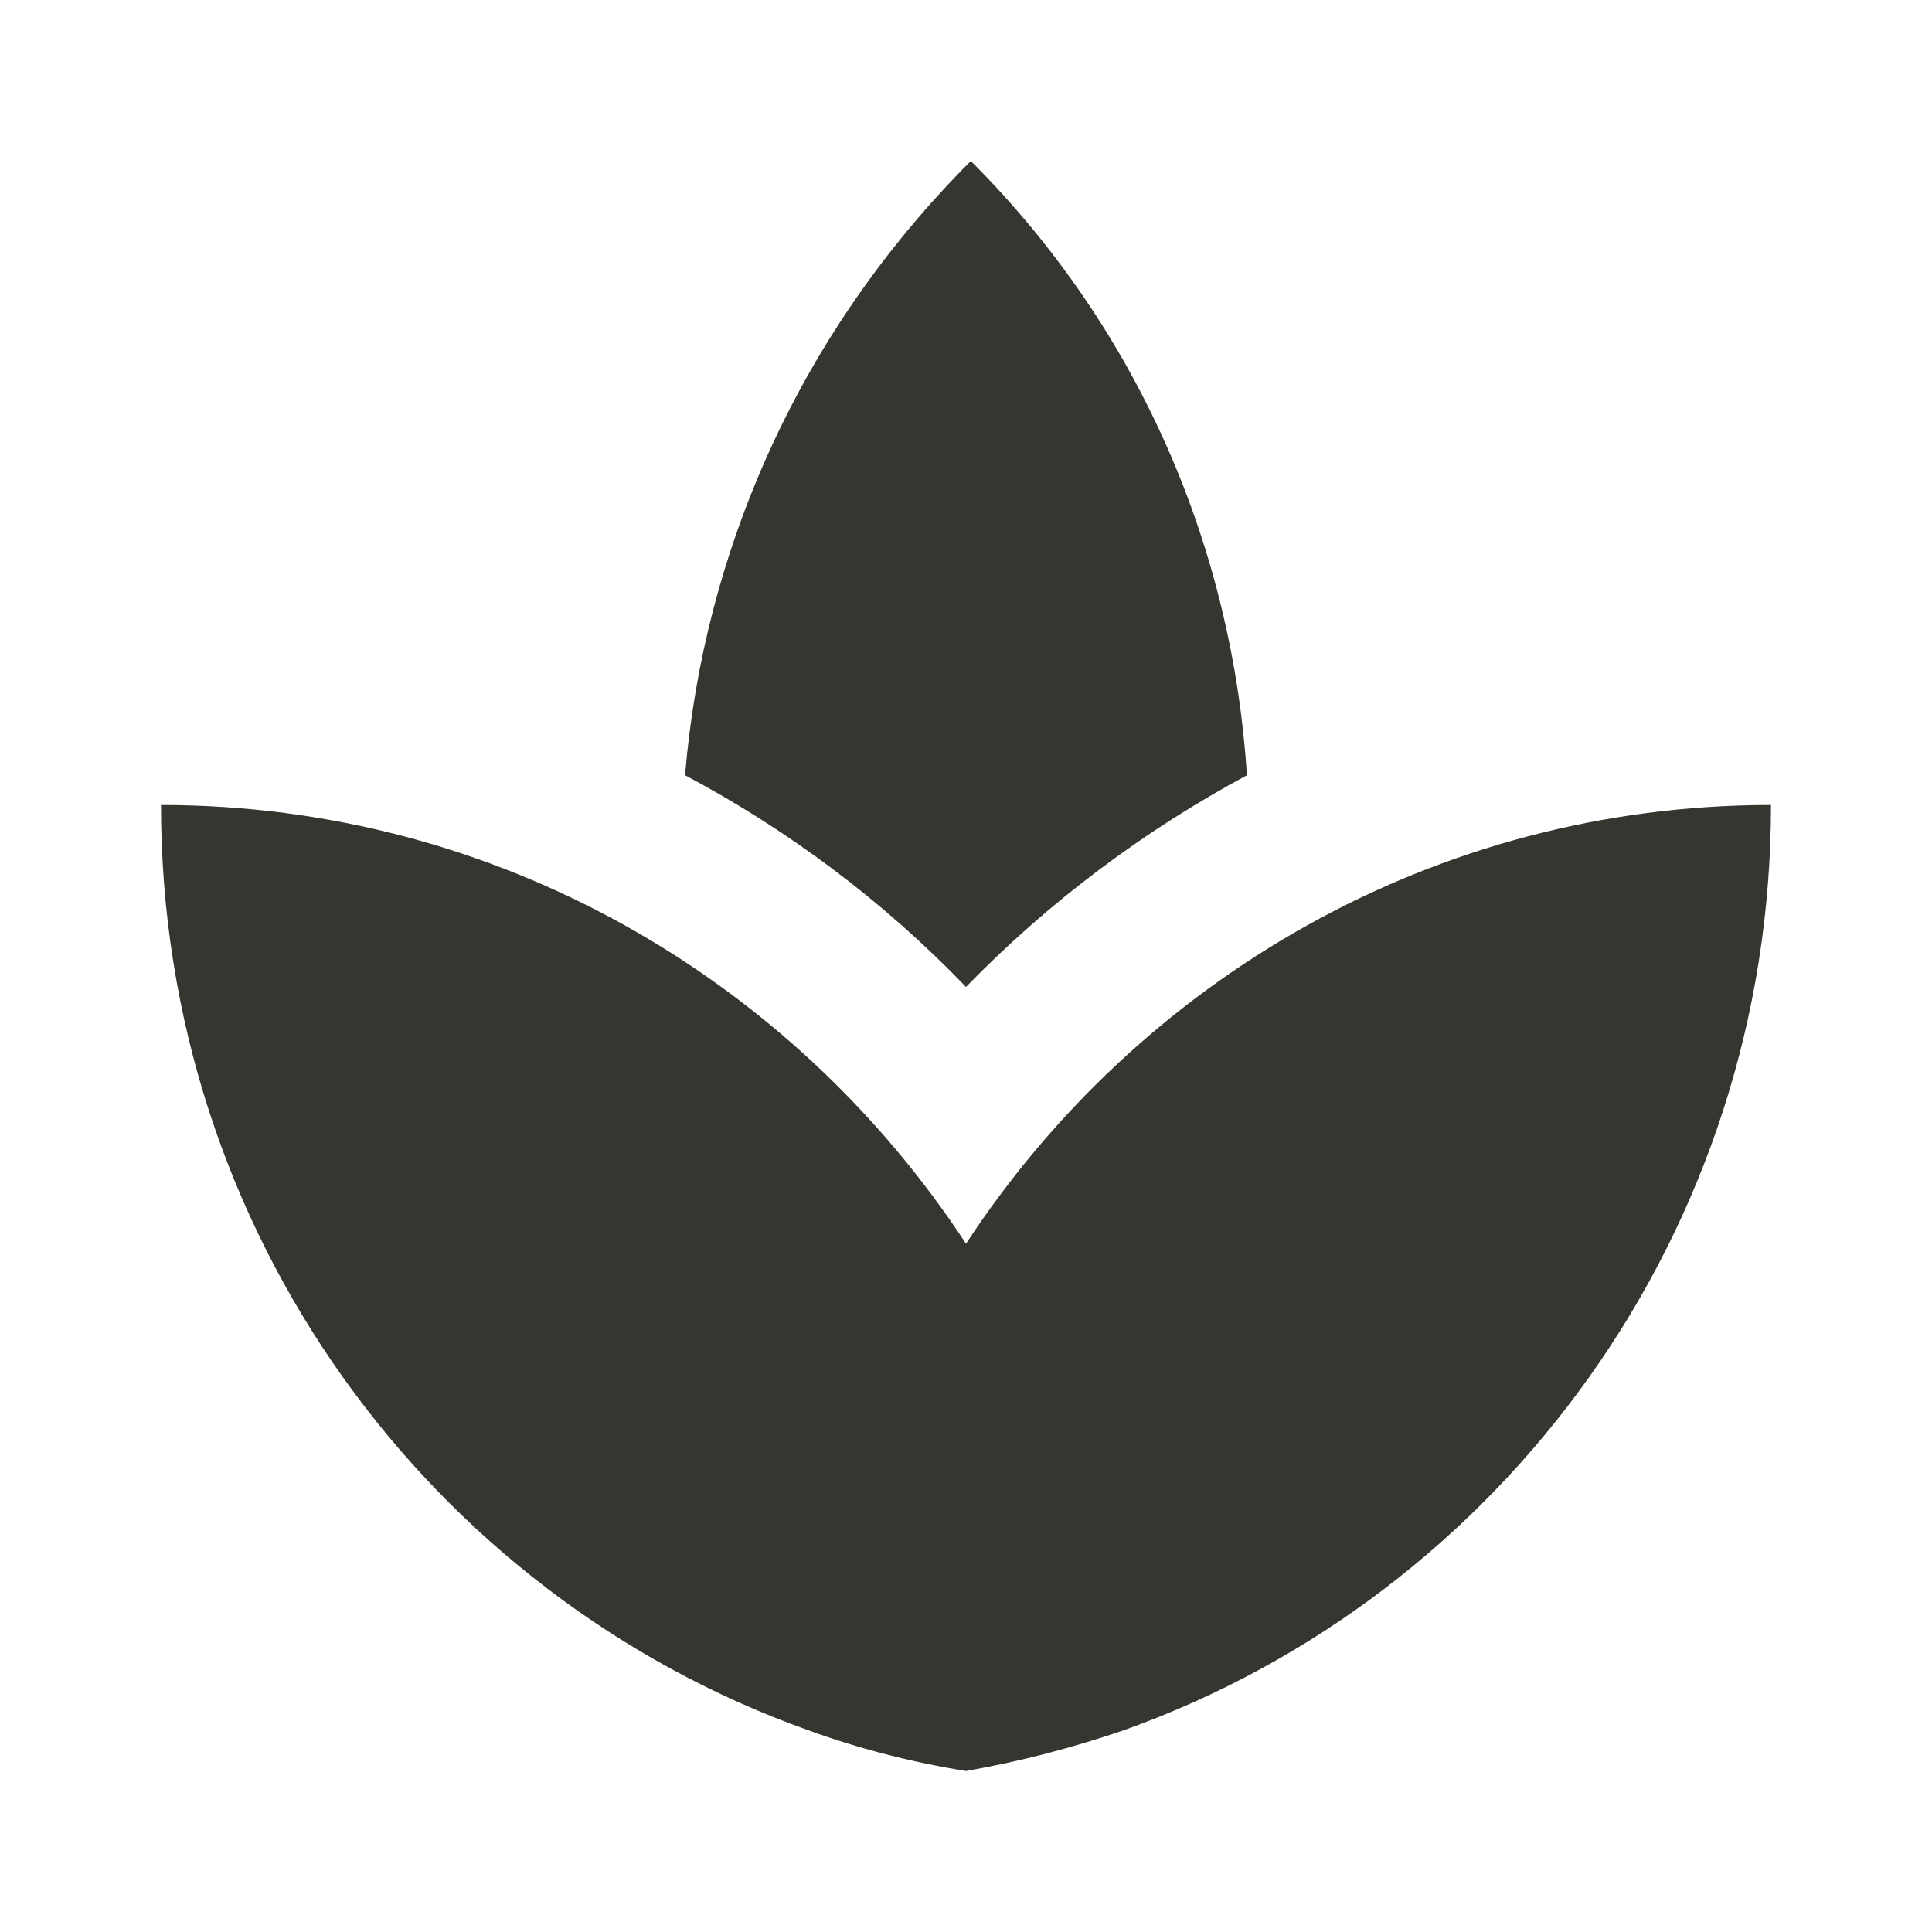 <!-- Generated by IcoMoon.io -->
<svg version="1.1" xmlns="http://www.w3.org/2000/svg" width="280" height="280" viewBox="0 0 280 280">
<title>mt-spa</title>
<path fill="#37352f" d="M99.75 140.001c-12.483-8.283-26.25-14.817-41.183-18.783 14.933 3.967 28.7 10.5 41.183 18.783v0zM221.433 121.218c-15.050 3.967-29.050 10.617-41.65 19.133 12.6-8.517 26.6-15.167 41.65-19.133v0z"></path>
<path fill="#37352f" d="M180.717 112.35c-2.1-32.55-15.283-64.283-40.017-89.017-24.967 24.967-38.733 56.7-41.417 89.017 14.933 7.933 28.7 18.2 40.717 30.683 12.017-12.367 25.783-22.633 40.717-30.683v0zM104.883 143.267c-1.633-1.167-3.5-2.217-5.25-3.383 1.75 1.283 3.617 2.217 5.25 3.383v0zM179.783 140.35c-1.517 1.050-3.15 1.867-4.667 3.033 1.517-1.167 3.15-1.983 4.667-3.033v0zM140 180.25c-25.083-38.267-67.9-63.583-116.667-63.583 0 62.067 39.2 114.567 93.683 134.050 7.35 2.683 15.050 4.667 22.983 5.95 7.933-1.4 15.517-3.383 22.983-5.95 54.483-19.483 93.683-71.983 93.683-134.050-48.767 0-91.583 25.317-116.667 63.583v0z"></path>
</svg>
